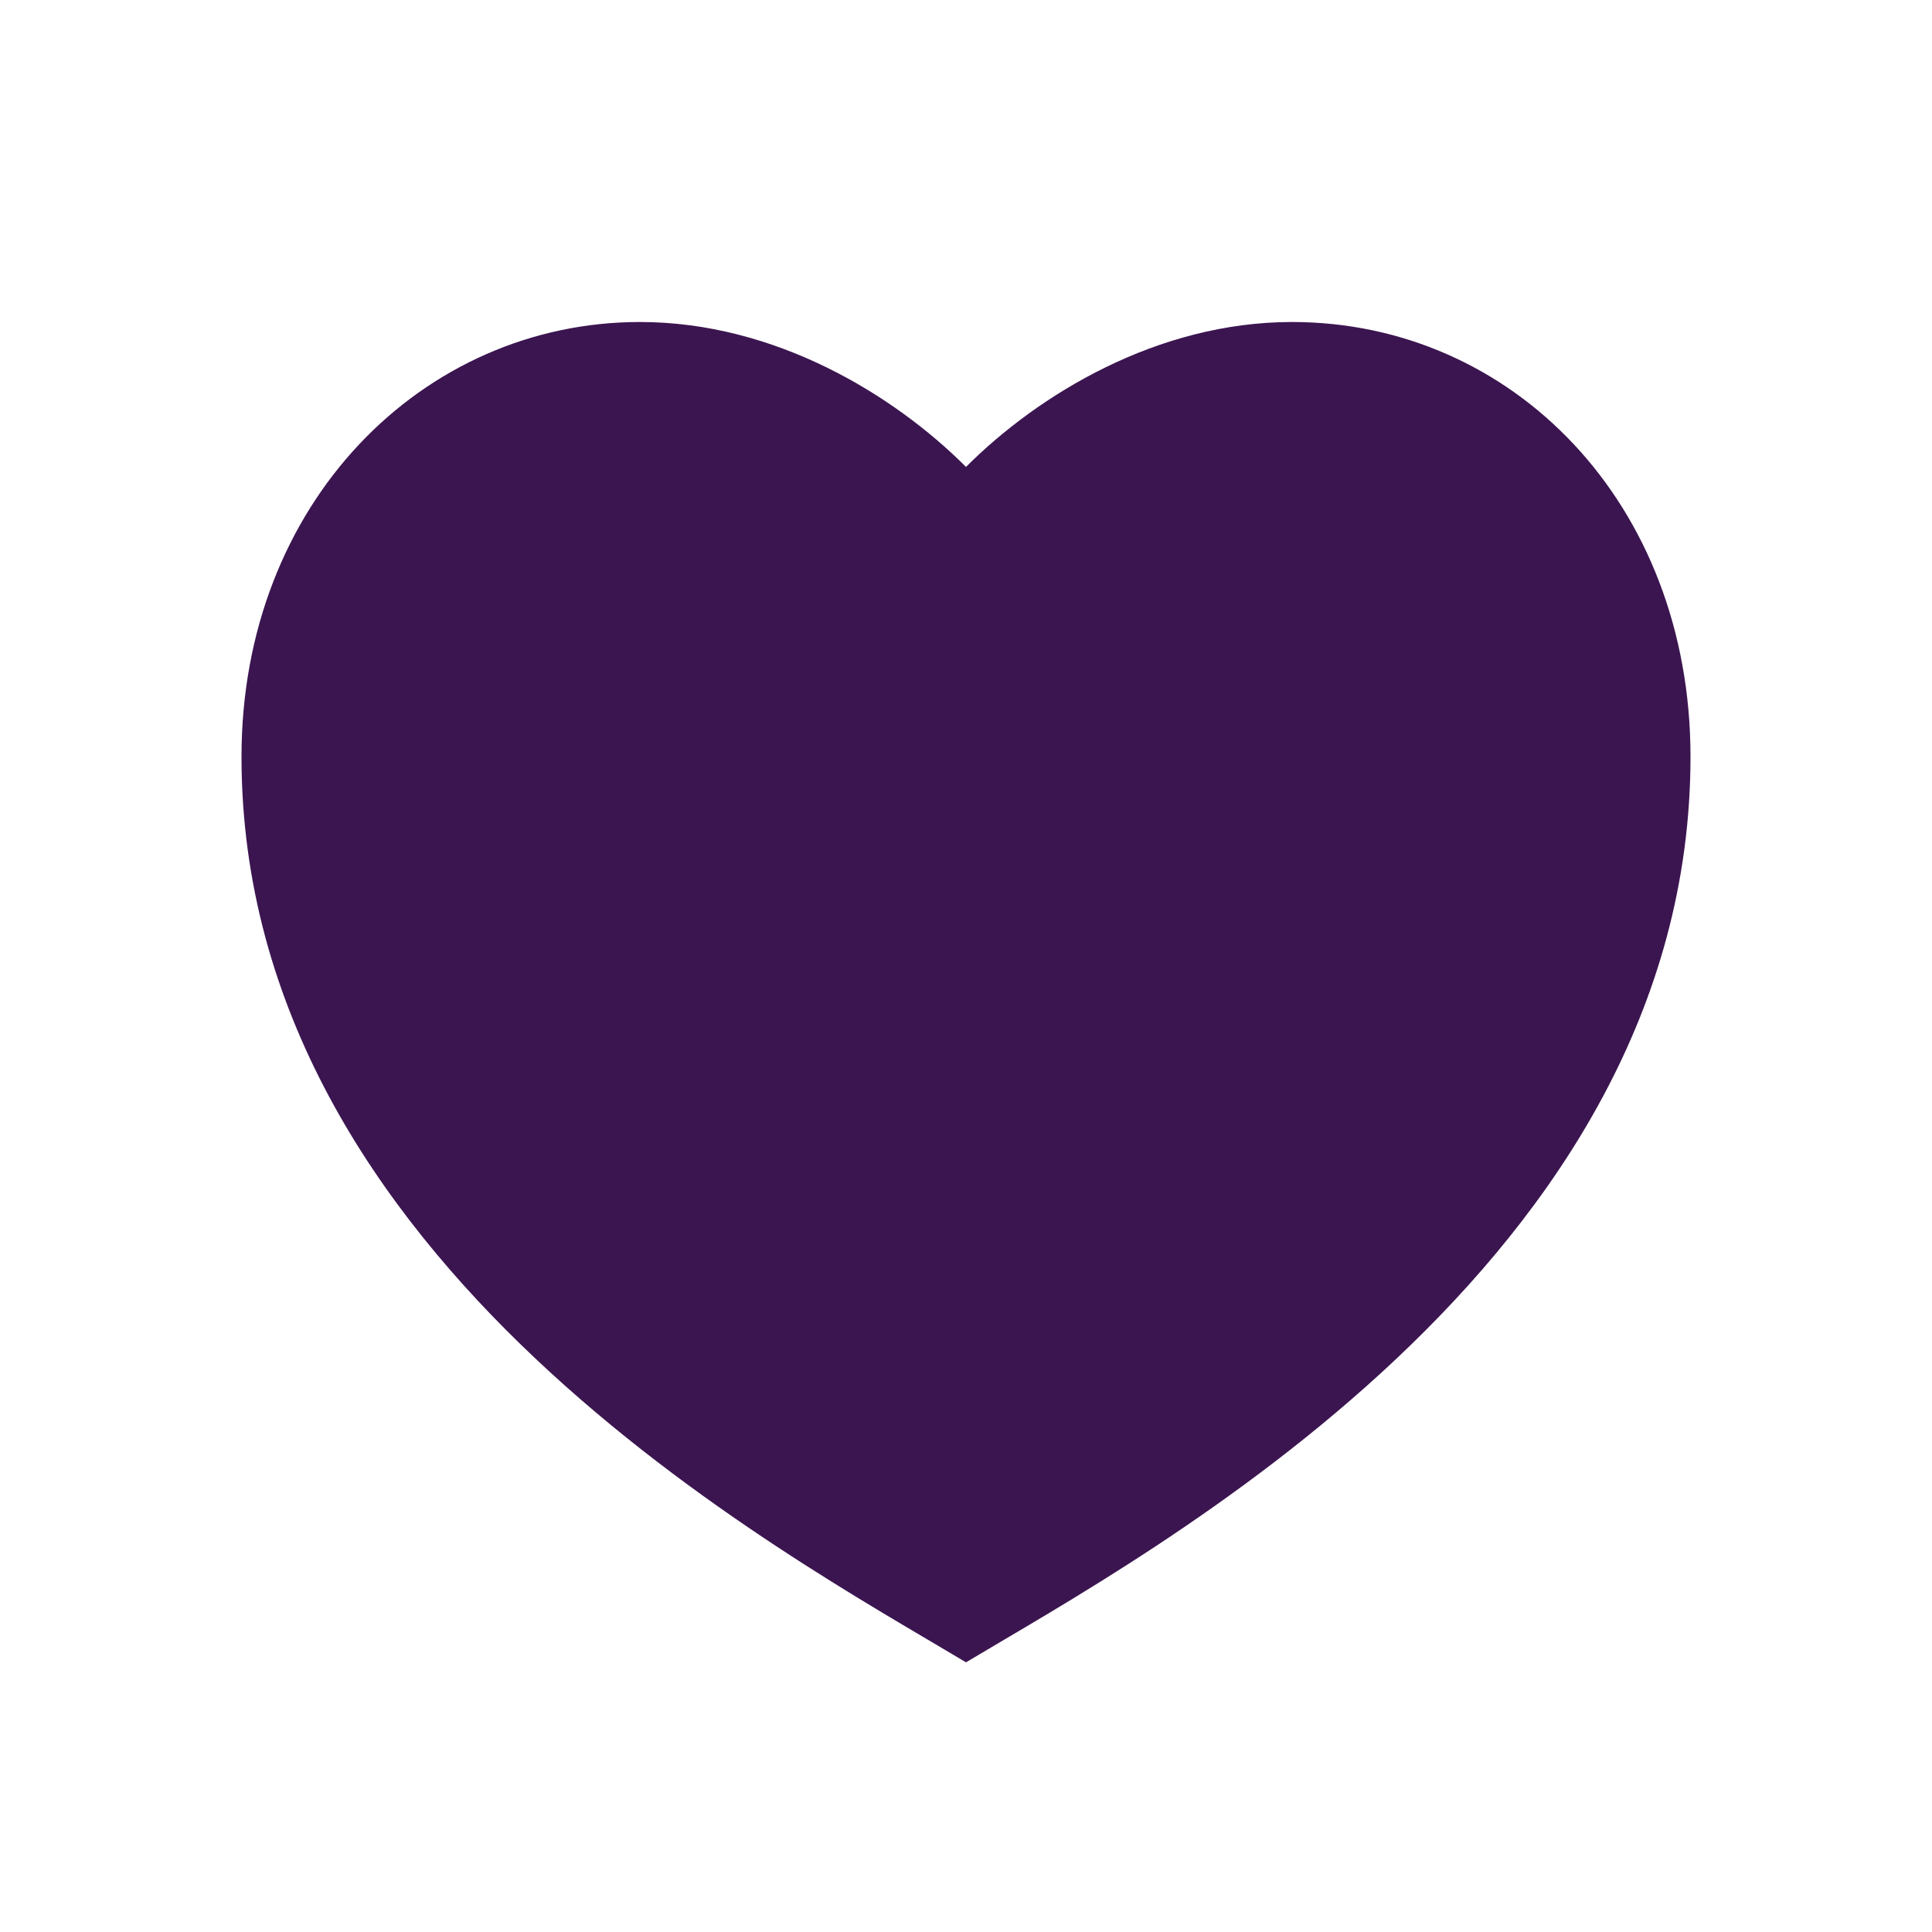 <svg width="24" height="24" viewBox="0 0 24 24" fill="none" xmlns="http://www.w3.org/2000/svg">
    <path d="M16.05 4C18.784 4 21 6.25 21 9.4C21 15.7 14.25 19.3 12 20.65C9.75 19.3 3 15.7 3 9.4C3 6.25 5.25 4 7.95 4C9.624 4 11.1 4.9 12 5.8C12.9 4.9 14.376 4 16.05 4Z" fill="#3B1550"/>
</svg>
